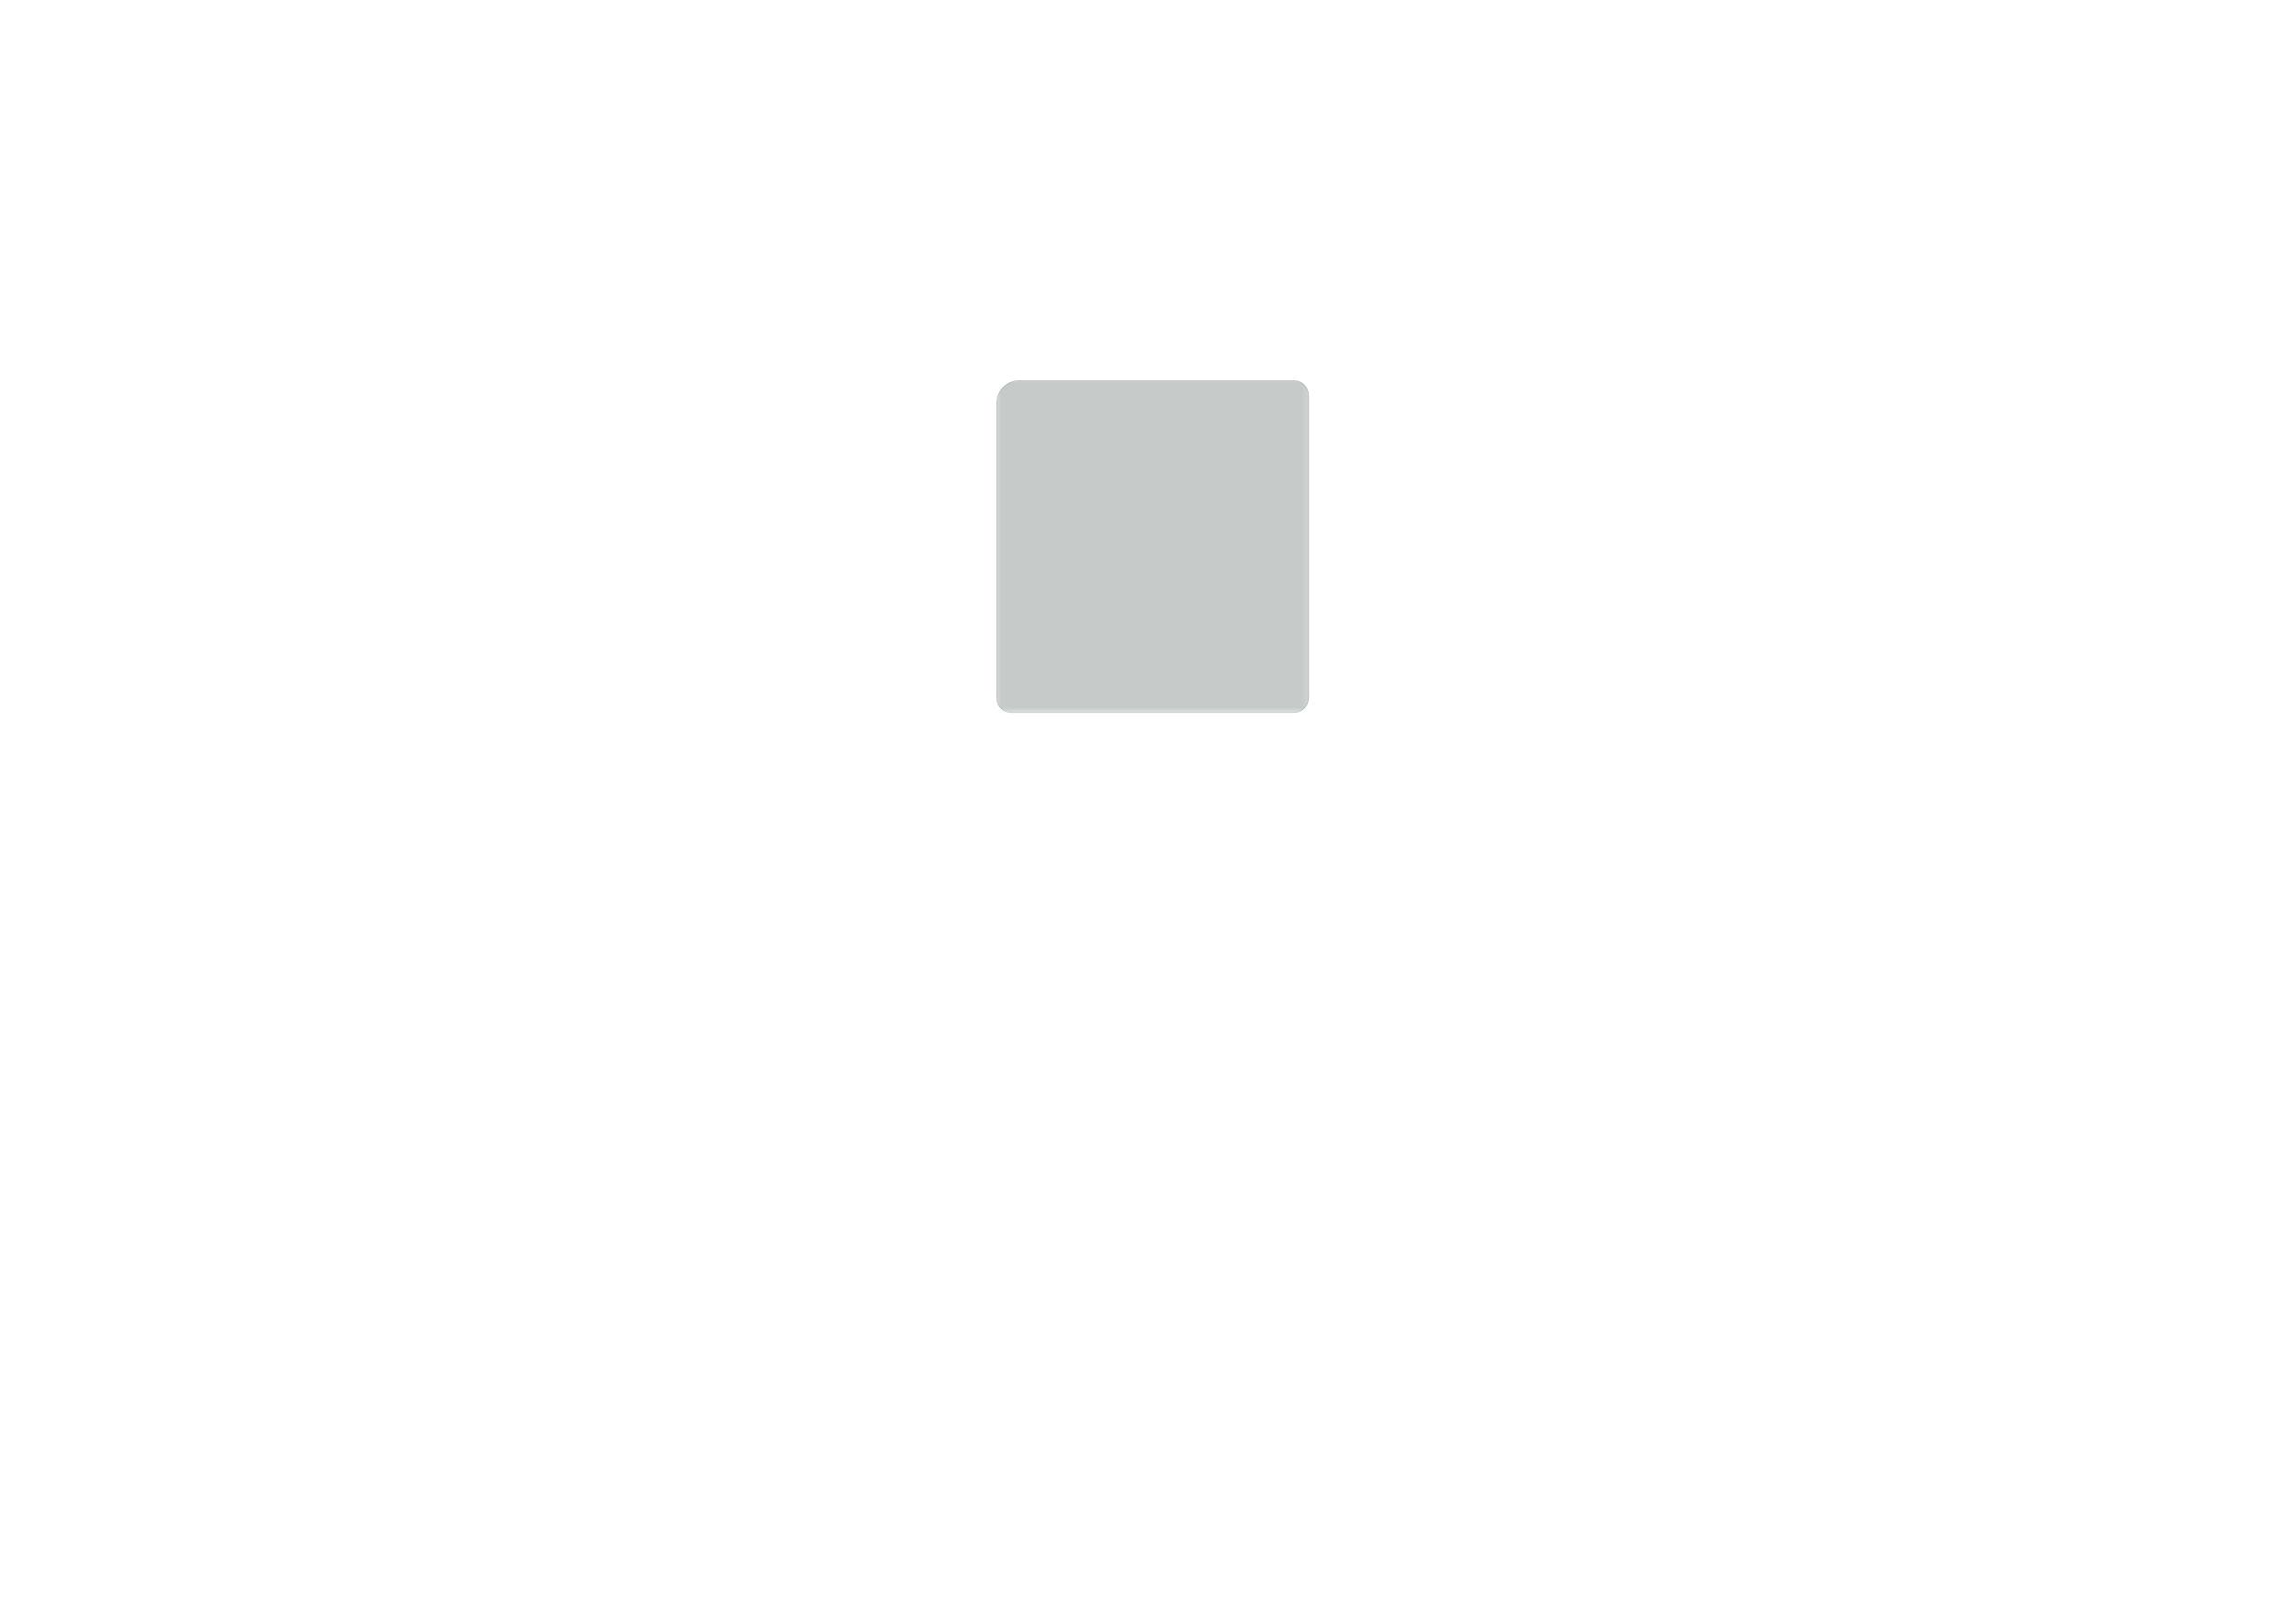 <?xml version='1.0' encoding='ASCII' standalone='yes'?>
<svg xmlns="http://www.w3.org/2000/svg" version="1.1" width="297.002mm" height="210.007mm" viewBox="0 0 297.002 210.007">
            <title>Picture generated by PcbDraw </title>
            <desc>Picture generated by PcbDraw</desc>
        <defs><clipPath id="cut-off"><path d=" M 129.7 92.2 A 2 2 0 0 1 127.7 90.2 L 127.7 51.2 A 2 2 0 0 1 129.7 49.2 L 165.1 49.2 A 3 3 0 0 1 168.1 52.2 L 168.1 90.2 A 2 2 0 0 1 166.1 92.2 L 129.7 92.2 " style="fill-rule: evenodd;"/></clipPath><mask id="pads-mask-silkscreen"><rect x="127.26" y="48.87" width="41.19" height="43.47" fill="white"/><g style="fill:#000000; fill-opacity:0.0;  stroke:#000000; stroke-width:0; stroke-opacity:1;  stroke-linecap:round; stroke-linejoin:round;">
<g style="fill:#000000; fill-opacity:1;  stroke:#000000; stroke-width:0; stroke-opacity:1;  stroke-linecap:round; stroke-linejoin:round;">
<circle cx="135.218" cy="82.725" r="0.4"/> 
</g>
<g style="fill:#000000; fill-opacity:1;  stroke:#000000; stroke-width:0; stroke-opacity:1;  stroke-linecap:round; stroke-linejoin:round;">
<circle cx="136.65" cy="83.318" r="0.4"/> 
</g>
<g style="fill:#000000; fill-opacity:1;  stroke:#000000; stroke-width:0; stroke-opacity:1;  stroke-linecap:round; stroke-linejoin:round;">
<circle cx="133.786" cy="86.182" r="0.4"/> 
</g>
<g style="fill:#000000; fill-opacity:1;  stroke:#000000; stroke-width:0; stroke-opacity:1;  stroke-linecap:round; stroke-linejoin:round;">
<circle cx="133.193" cy="84.75" r="0.4"/> 
</g>
<g style="fill:#000000; fill-opacity:1;  stroke:#000000; stroke-width:0; stroke-opacity:1;  stroke-linecap:round; stroke-linejoin:round;">
<circle cx="135.218" cy="84.75" r="2.7"/> 
</g>
<g style="fill:#000000; fill-opacity:1;  stroke:#000000; stroke-width:0; stroke-opacity:1;  stroke-linecap:round; stroke-linejoin:round;">
<circle cx="133.786" cy="83.318" r="0.4"/> 
</g>
<g style="fill:#000000; fill-opacity:1;  stroke:#000000; stroke-width:0; stroke-opacity:1;  stroke-linecap:round; stroke-linejoin:round;">
<circle cx="137.243" cy="84.75" r="0.4"/> 
</g>
<g style="fill:#000000; fill-opacity:1;  stroke:#000000; stroke-width:0; stroke-opacity:1;  stroke-linecap:round; stroke-linejoin:round;">
<circle cx="136.65" cy="86.182" r="0.4"/> 
</g>
<g style="fill:#000000; fill-opacity:1;  stroke:#000000; stroke-width:0; stroke-opacity:1;  stroke-linecap:round; stroke-linejoin:round;">
<circle cx="135.218" cy="86.775" r="0.4"/> 
</g>
<g style="fill:#000000; fill-opacity:1;  stroke:#000000; stroke-width:0; stroke-opacity:1;  stroke-linecap:round; stroke-linejoin:round;">
<path style="fill:#000000; fill-opacity:1;  stroke:#000000; stroke-width:0; stroke-opacity:1;  stroke-linecap:round; stroke-linejoin:round;fill-rule:evenodd;" d="M 132.551,89.066 134.251,89.066 134.251,90.766 132.551,90.766 Z"/> 
<circle cx="130.861" cy="89.916" r="0.85"/> 
</g>
<g style="fill:#000000; fill-opacity:1;  stroke:#000000; stroke-width:0; stroke-opacity:1;  stroke-linecap:round; stroke-linejoin:round;">
<path style="fill:#000000; fill-opacity:1;  stroke:#000000; stroke-width:0; stroke-opacity:1;  stroke-linecap:round; stroke-linejoin:round;fill-rule:evenodd;" d="M 166.69,81.75 166.69,83.45 164.99,83.45 164.99,81.75 Z"/> 
<circle cx="165.84" cy="80.06" r="0.85"/> 
<circle cx="165.84" cy="77.52" r="0.85"/> 
<circle cx="165.84" cy="74.98" r="0.85"/> 
<circle cx="165.84" cy="72.44" r="0.85"/> 
<circle cx="165.84" cy="69.9" r="0.85"/> 
<circle cx="165.84" cy="67.36" r="0.85"/> 
<circle cx="165.84" cy="64.82" r="0.85"/> 
<circle cx="165.84" cy="62.28" r="0.85"/> 
</g>
<g style="fill:#000000; fill-opacity:1;  stroke:#000000; stroke-width:0; stroke-opacity:1;  stroke-linecap:round; stroke-linejoin:round;">
<path style="fill:#000000; fill-opacity:1;  stroke:#000000; stroke-width:0; stroke-opacity:1;  stroke-linecap:round; stroke-linejoin:round;fill-rule:evenodd;" d="M 161.32,65.68 161.32,63.98 163.02,63.98 163.02,65.68 Z"/> 
<circle cx="162.17" cy="67.37" r="0.85"/> 
<circle cx="162.17" cy="69.91" r="0.85"/> 
<circle cx="162.17" cy="72.45" r="0.85"/> 
<circle cx="162.17" cy="74.99" r="0.85"/> 
<circle cx="162.17" cy="77.53" r="0.85"/> 
<circle cx="162.17" cy="80.07" r="0.85"/> 
<circle cx="162.17" cy="82.61" r="0.85"/> 
</g>
<g style="fill:#000000; fill-opacity:1;  stroke:#000000; stroke-width:0; stroke-opacity:1;  stroke-linecap:round; stroke-linejoin:round;">
<circle cx="158.503" cy="56.642" r="0.4"/> 
</g>
<g style="fill:#000000; fill-opacity:1;  stroke:#000000; stroke-width:0; stroke-opacity:1;  stroke-linecap:round; stroke-linejoin:round;">
<circle cx="160.528" cy="54.617" r="0.4"/> 
</g>
<g style="fill:#000000; fill-opacity:1;  stroke:#000000; stroke-width:0; stroke-opacity:1;  stroke-linecap:round; stroke-linejoin:round;">
<circle cx="160.528" cy="56.642" r="2.7"/> 
</g>
<g style="fill:#000000; fill-opacity:1;  stroke:#000000; stroke-width:0; stroke-opacity:1;  stroke-linecap:round; stroke-linejoin:round;">
<circle cx="161.96" cy="55.21" r="0.4"/> 
</g>
<g style="fill:#000000; fill-opacity:1;  stroke:#000000; stroke-width:0; stroke-opacity:1;  stroke-linecap:round; stroke-linejoin:round;">
<circle cx="161.96" cy="58.074" r="0.4"/> 
</g>
<g style="fill:#000000; fill-opacity:1;  stroke:#000000; stroke-width:0; stroke-opacity:1;  stroke-linecap:round; stroke-linejoin:round;">
<circle cx="159.096" cy="55.21" r="0.4"/> 
</g>
<g style="fill:#000000; fill-opacity:1;  stroke:#000000; stroke-width:0; stroke-opacity:1;  stroke-linecap:round; stroke-linejoin:round;">
<circle cx="162.553" cy="56.642" r="0.4"/> 
</g>
<g style="fill:#000000; fill-opacity:1;  stroke:#000000; stroke-width:0; stroke-opacity:1;  stroke-linecap:round; stroke-linejoin:round;">
<circle cx="160.528" cy="58.667" r="0.4"/> 
</g>
<g style="fill:#000000; fill-opacity:1;  stroke:#000000; stroke-width:0; stroke-opacity:1;  stroke-linecap:round; stroke-linejoin:round;">
<circle cx="159.096" cy="58.074" r="0.4"/> 
</g>
<g style="fill:#000000; fill-opacity:1;  stroke:#000000; stroke-width:0; stroke-opacity:1;  stroke-linecap:round; stroke-linejoin:round;">
<path style="fill:#000000; fill-opacity:1;  stroke:#000000; stroke-width:0; stroke-opacity:1;  stroke-linecap:round; stroke-linejoin:round;fill-rule:evenodd;" d="M 163.01,88.37 163.01,86.67 164.71,86.67 164.71,88.37 Z"/> 
<circle cx="163.86" cy="90.06" r="0.85"/> 
</g>
<g style="fill:#000000; fill-opacity:1;  stroke:#000000; stroke-width:0; stroke-opacity:1;  stroke-linecap:round; stroke-linejoin:round;">
<circle cx="146.424" cy="87.075" r="0.001"/> 
</g>
<g style="fill:#000000; fill-opacity:1;  stroke:#000000; stroke-width:0; stroke-opacity:1;  stroke-linecap:round; stroke-linejoin:round;">
<circle cx="142.424" cy="87.075" r="0.001"/> 
</g>
<g style="fill:#000000; fill-opacity:1;  stroke:#000000; stroke-width:0; stroke-opacity:1;  stroke-linecap:round; stroke-linejoin:round;">
<circle cx="147.999" cy="89.205" r="1"/> 
</g>
<g style="fill:#000000; fill-opacity:1;  stroke:#000000; stroke-width:0; stroke-opacity:1;  stroke-linecap:round; stroke-linejoin:round;">
<circle cx="140.849" cy="89.205" r="1"/> 
</g>
<g style="fill:#000000; fill-opacity:1;  stroke:#000000; stroke-width:0; stroke-opacity:1;  stroke-linecap:round; stroke-linejoin:round;">
<circle cx="147.999" cy="85.755" r="1"/> 
</g>
<g style="fill:#000000; fill-opacity:1;  stroke:#000000; stroke-width:0; stroke-opacity:1;  stroke-linecap:round; stroke-linejoin:round;">
<circle cx="140.849" cy="85.755" r="1"/> 
</g>
<g style="fill:#000000; fill-opacity:1;  stroke:#000000; stroke-width:0; stroke-opacity:1;  stroke-linecap:round; stroke-linejoin:round;">
<circle cx="136.4" cy="50.95" r="0.45"/> 
</g>
<g style="fill:#000000; fill-opacity:1;  stroke:#000000; stroke-width:0; stroke-opacity:1;  stroke-linecap:round; stroke-linejoin:round;">
<circle cx="133.4" cy="50.9" r="0.45"/> 
</g>
<g style="fill:#000000; fill-opacity:1;  stroke:#000000; stroke-width:0; stroke-opacity:1;  stroke-linecap:round; stroke-linejoin:round;">
<path style="fill:#000000; fill-opacity:1;  stroke:#000000; stroke-width:0; stroke-opacity:1;  stroke-linecap:round; stroke-linejoin:round;fill-rule:evenodd;" d="M 143.82,69.165 143.916,69.184 143.997,69.238 144.051,69.319 144.07,69.415 144.07,70.065 144.051,70.161 143.997,70.242 143.916,70.296 143.82,70.315 142.92,70.315 142.824,70.296 142.743,70.242 142.689,70.161 142.67,70.065 142.67,69.415 142.689,69.319 142.743,69.238 142.824,69.184 142.92,69.165 Z"/> 
<path style="fill:#000000; fill-opacity:1;  stroke:#000000; stroke-width:0; stroke-opacity:1;  stroke-linecap:round; stroke-linejoin:round;fill-rule:evenodd;" d="M 143.82,71.215 143.916,71.234 143.997,71.288 144.051,71.369 144.07,71.465 144.07,72.115 144.051,72.211 143.997,72.292 143.916,72.346 143.82,72.365 142.92,72.365 142.824,72.346 142.743,72.292 142.689,72.211 142.67,72.115 142.67,71.465 142.689,71.369 142.743,71.288 142.824,71.234 142.92,71.215 Z"/> 
</g>
<g style="fill:#000000; fill-opacity:1;  stroke:#000000; stroke-width:0; stroke-opacity:1;  stroke-linecap:round; stroke-linejoin:round;">
<path style="fill:#000000; fill-opacity:1;  stroke:#000000; stroke-width:0; stroke-opacity:1;  stroke-linecap:round; stroke-linejoin:round;fill-rule:evenodd;" d="M 143.79,76.455 143.886,76.474 143.967,76.528 144.021,76.609 144.04,76.705 144.04,77.355 144.021,77.451 143.967,77.532 143.886,77.586 143.79,77.605 142.89,77.605 142.794,77.586 142.713,77.532 142.659,77.451 142.64,77.355 142.64,76.705 142.659,76.609 142.713,76.528 142.794,76.474 142.89,76.455 Z"/> 
<path style="fill:#000000; fill-opacity:1;  stroke:#000000; stroke-width:0; stroke-opacity:1;  stroke-linecap:round; stroke-linejoin:round;fill-rule:evenodd;" d="M 143.79,78.505 143.886,78.524 143.967,78.578 144.021,78.659 144.04,78.755 144.04,79.405 144.021,79.501 143.967,79.582 143.886,79.636 143.79,79.655 142.89,79.655 142.794,79.636 142.713,79.582 142.659,79.501 142.64,79.405 142.64,78.755 142.659,78.659 142.713,78.578 142.794,78.524 142.89,78.505 Z"/> 
</g>
<g style="fill:#000000; fill-opacity:1;  stroke:#000000; stroke-width:0; stroke-opacity:1;  stroke-linecap:round; stroke-linejoin:round;">
<path style="fill:#000000; fill-opacity:1;  stroke:#000000; stroke-width:0; stroke-opacity:1;  stroke-linecap:round; stroke-linejoin:round;fill-rule:evenodd;" d="M 130.898,77.128 130.898,78.828 129.198,78.828 129.198,77.128 Z"/> 
<circle cx="130.048" cy="80.518" r="0.85"/> 
<circle cx="130.048" cy="83.058" r="0.85"/> 
<circle cx="130.048" cy="85.598" r="0.85"/> 
</g>
<g style="fill:#000000; fill-opacity:1;  stroke:#000000; stroke-width:0; stroke-opacity:1;  stroke-linecap:round; stroke-linejoin:round;">
<path style="fill:#000000; fill-opacity:1;  stroke:#000000; stroke-width:0; stroke-opacity:1;  stroke-linecap:round; stroke-linejoin:round;fill-rule:evenodd;" d="M 155,79.64 155,78.64 156.7,78.64 156.7,79.64 Z"/> 
<path style="fill:#000000; fill-opacity:1;  stroke:#000000; stroke-width:0; stroke-opacity:1;  stroke-linecap:round; stroke-linejoin:round;fill-rule:evenodd;" d="M 148.7,79.64 148.7,78.64 150.4,78.64 150.4,79.64 Z"/> 
<path style="fill:#000000; fill-opacity:1;  stroke:#000000; stroke-width:0; stroke-opacity:1;  stroke-linecap:round; stroke-linejoin:round;fill-rule:evenodd;" d="M 155,75.84 155,74.84 156.7,74.84 156.7,75.84 Z"/> 
<path style="fill:#000000; fill-opacity:1;  stroke:#000000; stroke-width:0; stroke-opacity:1;  stroke-linecap:round; stroke-linejoin:round;fill-rule:evenodd;" d="M 148.7,75.84 148.7,74.84 150.4,74.84 150.4,75.84 Z"/> 
</g>
<g style="fill:#000000; fill-opacity:1;  stroke:#000000; stroke-width:0; stroke-opacity:1;  stroke-linecap:round; stroke-linejoin:round;">
<path style="fill:#000000; fill-opacity:1;  stroke:#000000; stroke-width:0; stroke-opacity:1;  stroke-linecap:round; stroke-linejoin:round;fill-rule:evenodd;" d="M 154.97,65.04 154.97,64.04 156.67,64.04 156.67,65.04 Z"/> 
<path style="fill:#000000; fill-opacity:1;  stroke:#000000; stroke-width:0; stroke-opacity:1;  stroke-linecap:round; stroke-linejoin:round;fill-rule:evenodd;" d="M 148.67,65.04 148.67,64.04 150.37,64.04 150.37,65.04 Z"/> 
<path style="fill:#000000; fill-opacity:1;  stroke:#000000; stroke-width:0; stroke-opacity:1;  stroke-linecap:round; stroke-linejoin:round;fill-rule:evenodd;" d="M 154.97,61.24 154.97,60.24 156.67,60.24 156.67,61.24 Z"/> 
<path style="fill:#000000; fill-opacity:1;  stroke:#000000; stroke-width:0; stroke-opacity:1;  stroke-linecap:round; stroke-linejoin:round;fill-rule:evenodd;" d="M 148.67,61.24 148.67,60.24 150.37,60.24 150.37,61.24 Z"/> 
</g>
<g style="fill:#000000; fill-opacity:1;  stroke:#000000; stroke-width:0; stroke-opacity:1;  stroke-linecap:round; stroke-linejoin:round;">
<path style="fill:#000000; fill-opacity:1;  stroke:#000000; stroke-width:0; stroke-opacity:1;  stroke-linecap:round; stroke-linejoin:round;fill-rule:evenodd;" d="M 148.64,72.23 148.64,71.23 150.34,71.23 150.34,72.23 Z"/> 
<path style="fill:#000000; fill-opacity:1;  stroke:#000000; stroke-width:0; stroke-opacity:1;  stroke-linecap:round; stroke-linejoin:round;fill-rule:evenodd;" d="M 154.94,72.23 154.94,71.23 156.64,71.23 156.64,72.23 Z"/> 
<path style="fill:#000000; fill-opacity:1;  stroke:#000000; stroke-width:0; stroke-opacity:1;  stroke-linecap:round; stroke-linejoin:round;fill-rule:evenodd;" d="M 148.64,68.43 148.64,67.43 150.34,67.43 150.34,68.43 Z"/> 
<path style="fill:#000000; fill-opacity:1;  stroke:#000000; stroke-width:0; stroke-opacity:1;  stroke-linecap:round; stroke-linejoin:round;fill-rule:evenodd;" d="M 154.94,68.43 154.94,67.43 156.64,67.43 156.64,68.43 Z"/> 
</g>
<g style="fill:#000000; fill-opacity:1;  stroke:#000000; stroke-width:0; stroke-opacity:1;  stroke-linecap:round; stroke-linejoin:round;">
<path style="fill:#000000; fill-opacity:1;  stroke:#000000; stroke-width:0; stroke-opacity:1;  stroke-linecap:round; stroke-linejoin:round;fill-rule:evenodd;" d="M 143.94,61.19 144.036,61.209 144.117,61.263 144.171,61.344 144.19,61.44 144.19,62.09 144.171,62.186 144.117,62.267 144.036,62.321 143.94,62.34 143.04,62.34 142.944,62.321 142.863,62.267 142.809,62.186 142.79,62.09 142.79,61.44 142.809,61.344 142.863,61.263 142.944,61.209 143.04,61.19 Z"/> 
<path style="fill:#000000; fill-opacity:1;  stroke:#000000; stroke-width:0; stroke-opacity:1;  stroke-linecap:round; stroke-linejoin:round;fill-rule:evenodd;" d="M 143.94,63.24 144.036,63.259 144.117,63.313 144.171,63.394 144.19,63.49 144.19,64.14 144.171,64.236 144.117,64.317 144.036,64.371 143.94,64.39 143.04,64.39 142.944,64.371 142.863,64.317 142.809,64.236 142.79,64.14 142.79,63.49 142.809,63.394 142.863,63.313 142.944,63.259 143.04,63.24 Z"/> 
</g>
</g> 
</mask></defs><g transform="scale(-1,1) translate(-297,0)" id="boardContainer"><g id="substrate" clip-path="url(#cut-off)" mask="url(#pads-mask-silkscreen)"><g id="substrate-board" style="fill:#143324; fill-opacity:0.251; stroke:#143324; stroke-width:0;"><path d=" M 129.7 92.2 A 2 2 0 0 1 127.7 90.2 L 127.7 51.2 A 2 2 0 0 1 129.7 49.2 L 165.1 49.2 A 3 3 0 0 1 168.1 52.2 L 168.1 90.2 A 2 2 0 0 1 166.1 92.2 L 129.7 92.2 " style="fill-rule: evenodd;"/><g style="fill-opacity: 0.0;stroke-width: 0.05;stroke-opacity: 1;stroke-linecap: round;stroke-linejoin: round">
<path d="M166.1 92.2 L129.7 92.2 "/>
<path d="M127.7 90.2 L127.7 51.2 "/>
<path d="M168.1 52.2 L168.1 90.2 "/>
<path d="M129.7 49.2 L165.1 49.2 "/>
<path d="M129.7 49.2 A2 2 0.0 0 0 127.7 51.2"/>
<path d="M168.1 52.2 A3 3 0.0 0 0 165.1 49.2"/>
<path d="M166.1 92.2 A2 2 0.0 0 0 168.1 90.2"/>
<path d="M127.7 90.2 A2 2 0.0 0 0 129.7 92.2"/>
</g> 
</g></g></g></svg>
